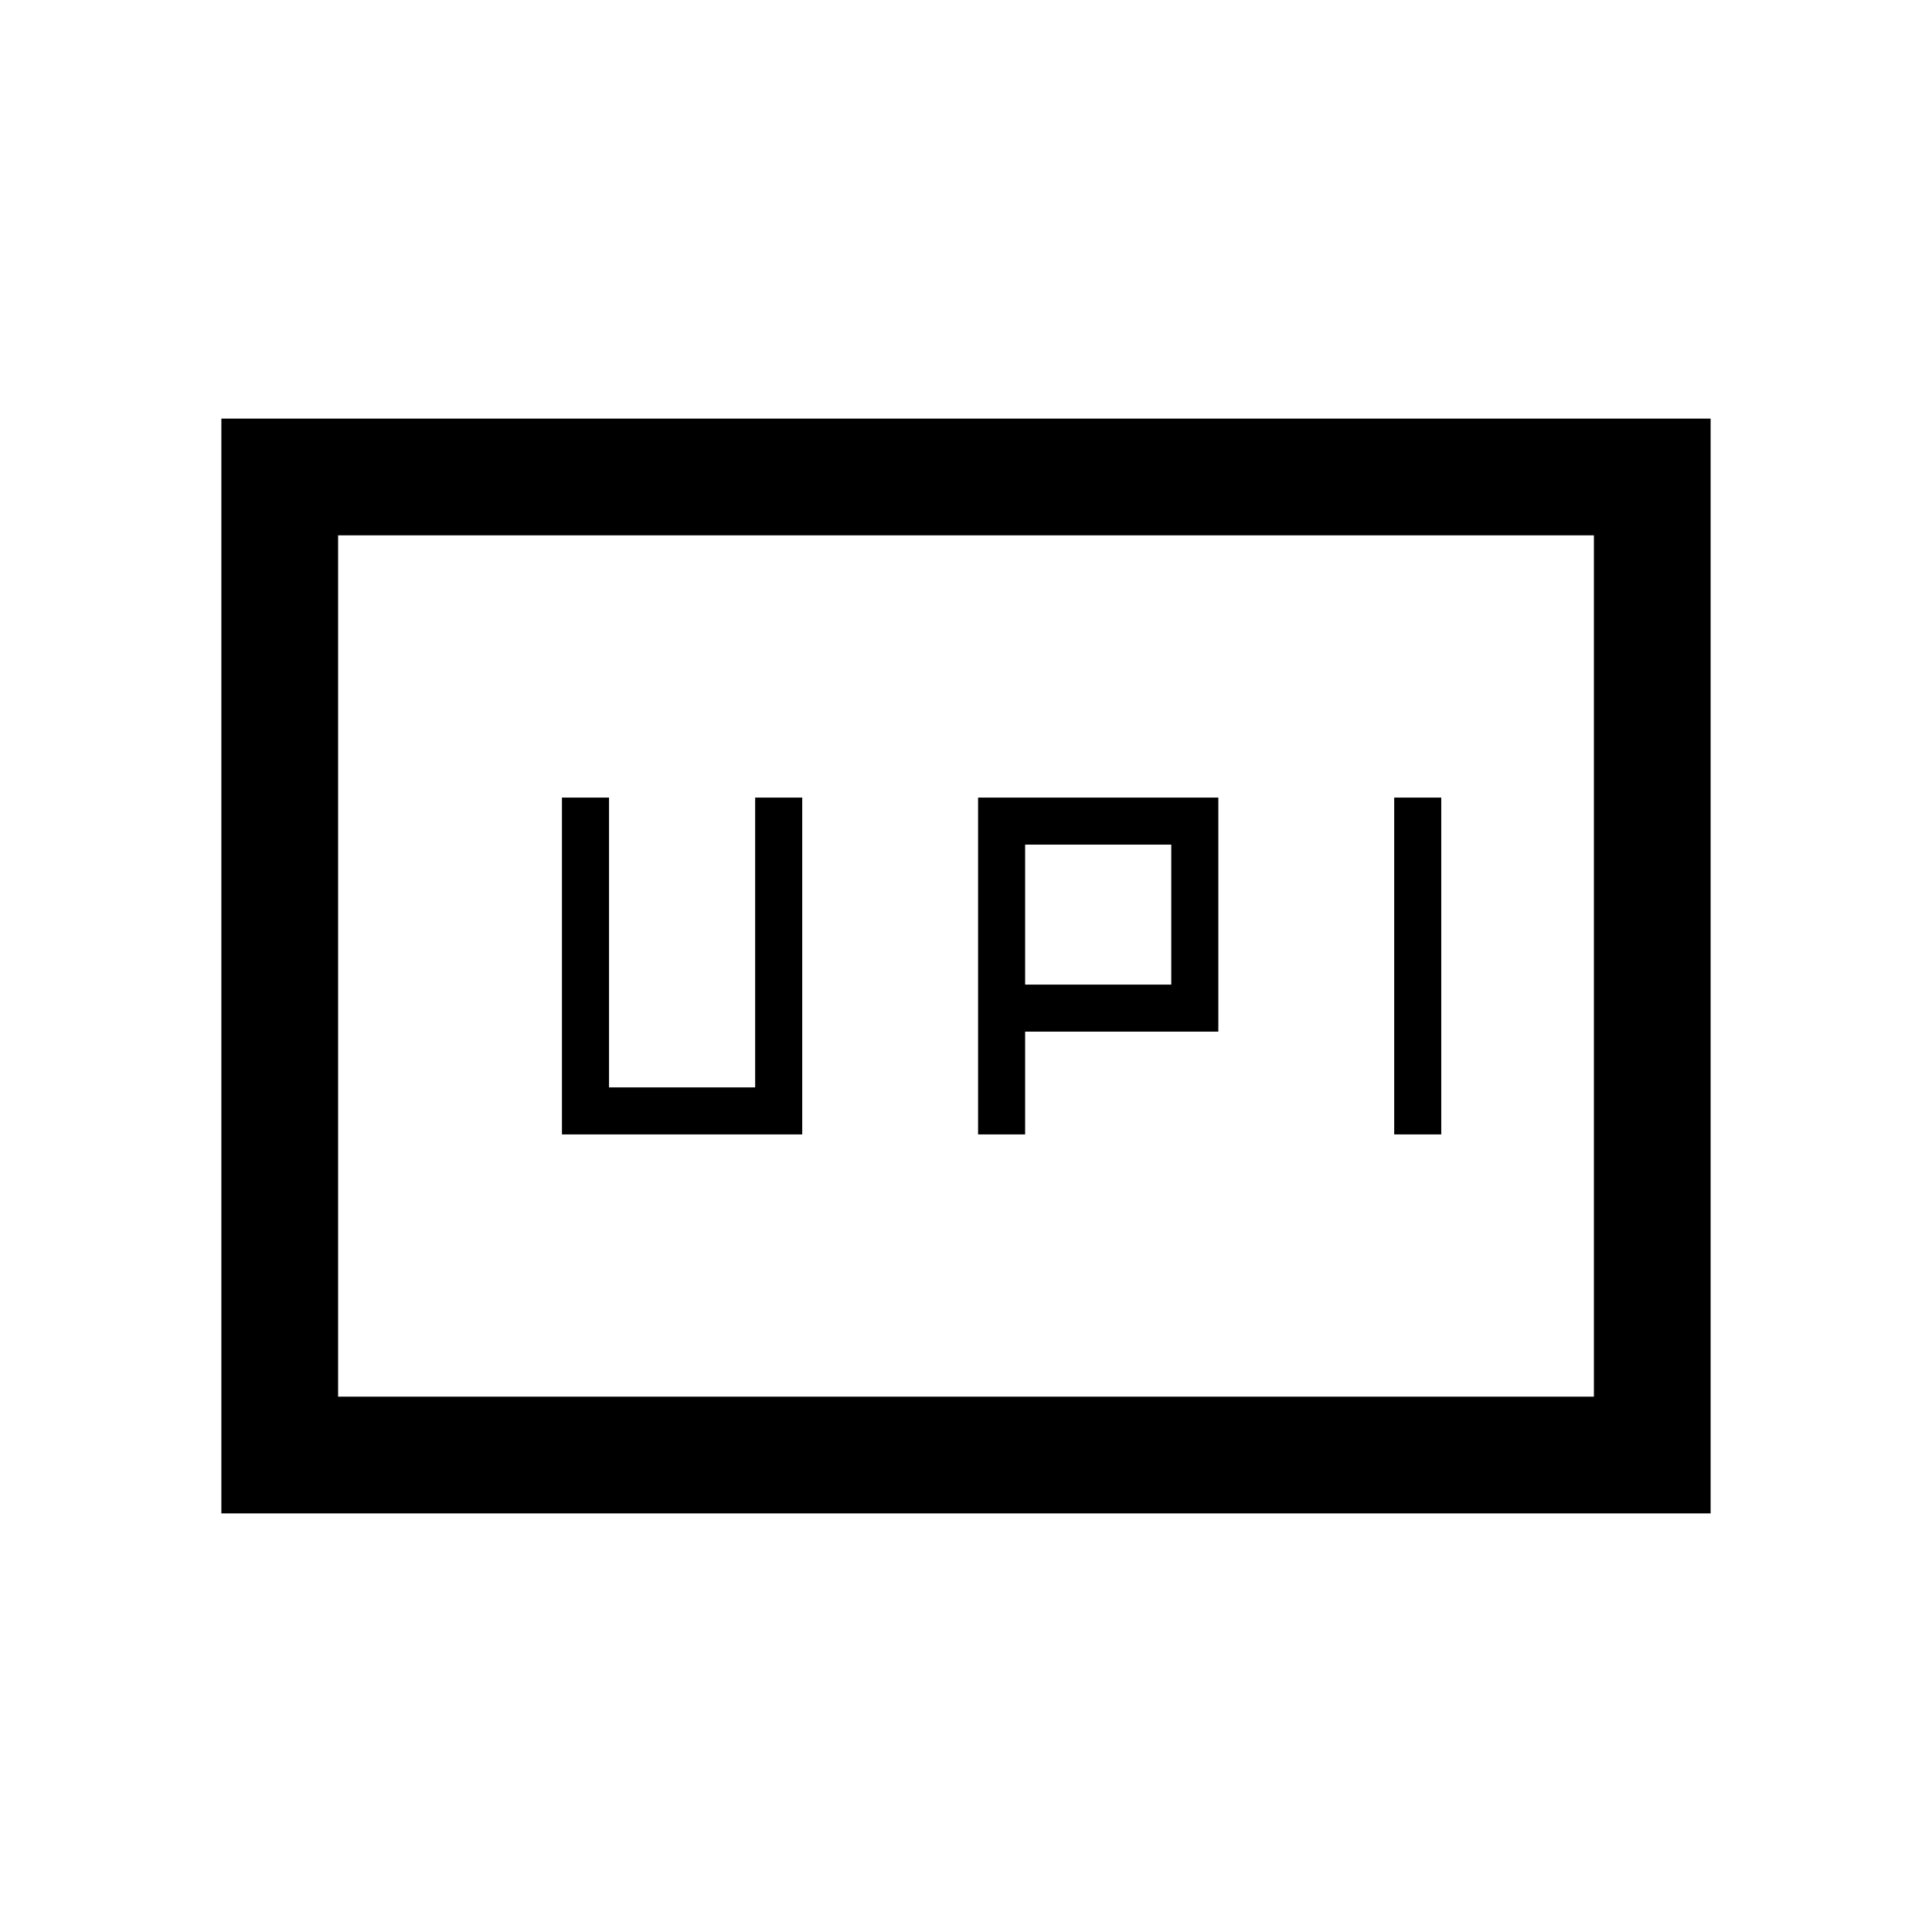 <svg xmlns="http://www.w3.org/2000/svg" height="20" viewBox="0 -960 960 960" width="20"><path d="M486-396.31h23.38v-51.07h96v-116.31H486v167.38Zm206.77 0h23.38v-167.38h-23.38v167.38Zm-183.39-74.46v-69.54H582v69.54h-72.62Zm-230.15 74.46h119.39v-167.38h-23.39v144h-72.61v-144h-23.39v167.38ZM110-208v-544h740v544H110Zm58-58h624v-428H168v428Zm0 0v-428 428Z"/></svg>